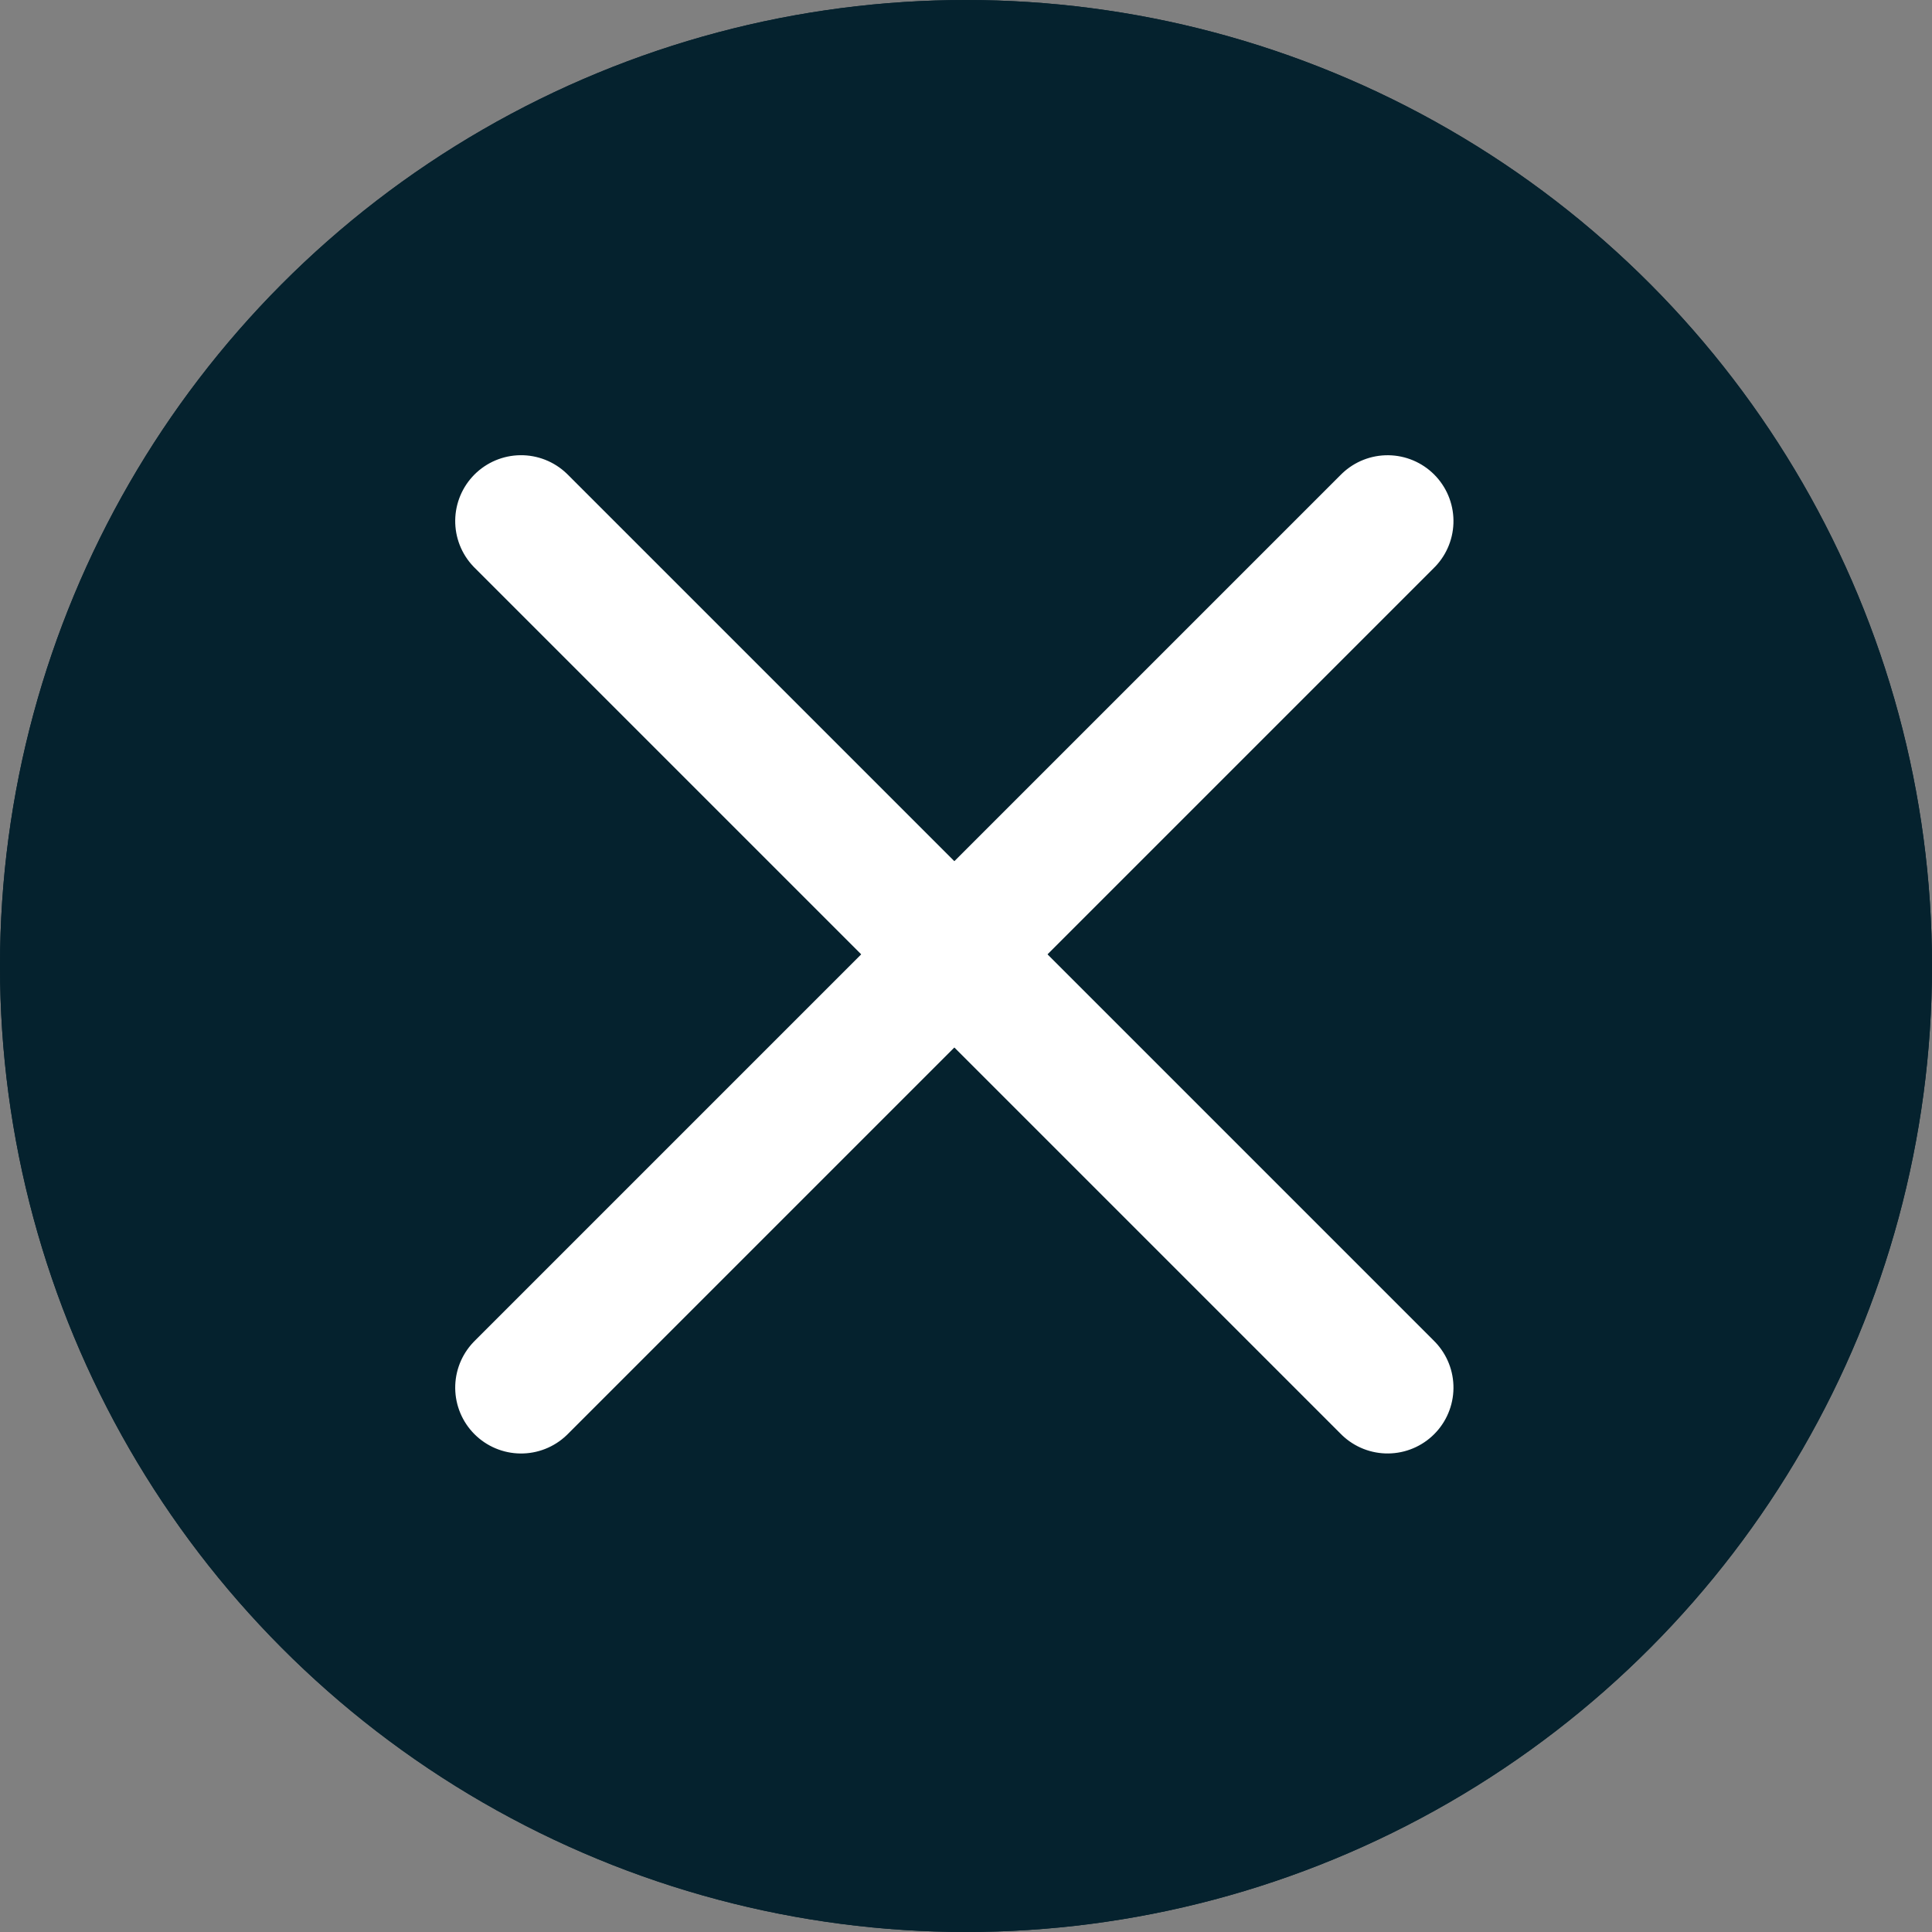 <svg id="Component_54_24" data-name="Component 54 – 24" xmlns="http://www.w3.org/2000/svg" width="44" height="44" viewBox="0 0 44 44">
  <rect x="0" y="0" width="44" height="44" fill="#808080" stroke="none"/>
  <g id="Ellipse_161" data-name="Ellipse 161" fill="#05222e" stroke="#05222e" stroke-width="3">
    <circle cx="22" cy="22" r="22" stroke="none"/>
    <circle cx="22" cy="22" r="20.5" fill="none"/>
  </g>
  <g id="Group_4959" data-name="Group 4959" transform="translate(21.734 2) rotate(45)">
    <line id="Line_69" data-name="Line 69" x2="27.909" transform="translate(13.955) rotate(90)" fill="none" stroke="#fff" stroke-linecap="round" stroke-width="3"/>
    <line id="Line_70" data-name="Line 70" x2="27.909" transform="translate(0 13.954)" fill="none" stroke="#fff" stroke-linecap="round" stroke-width="3"/>
  </g>
</svg>
